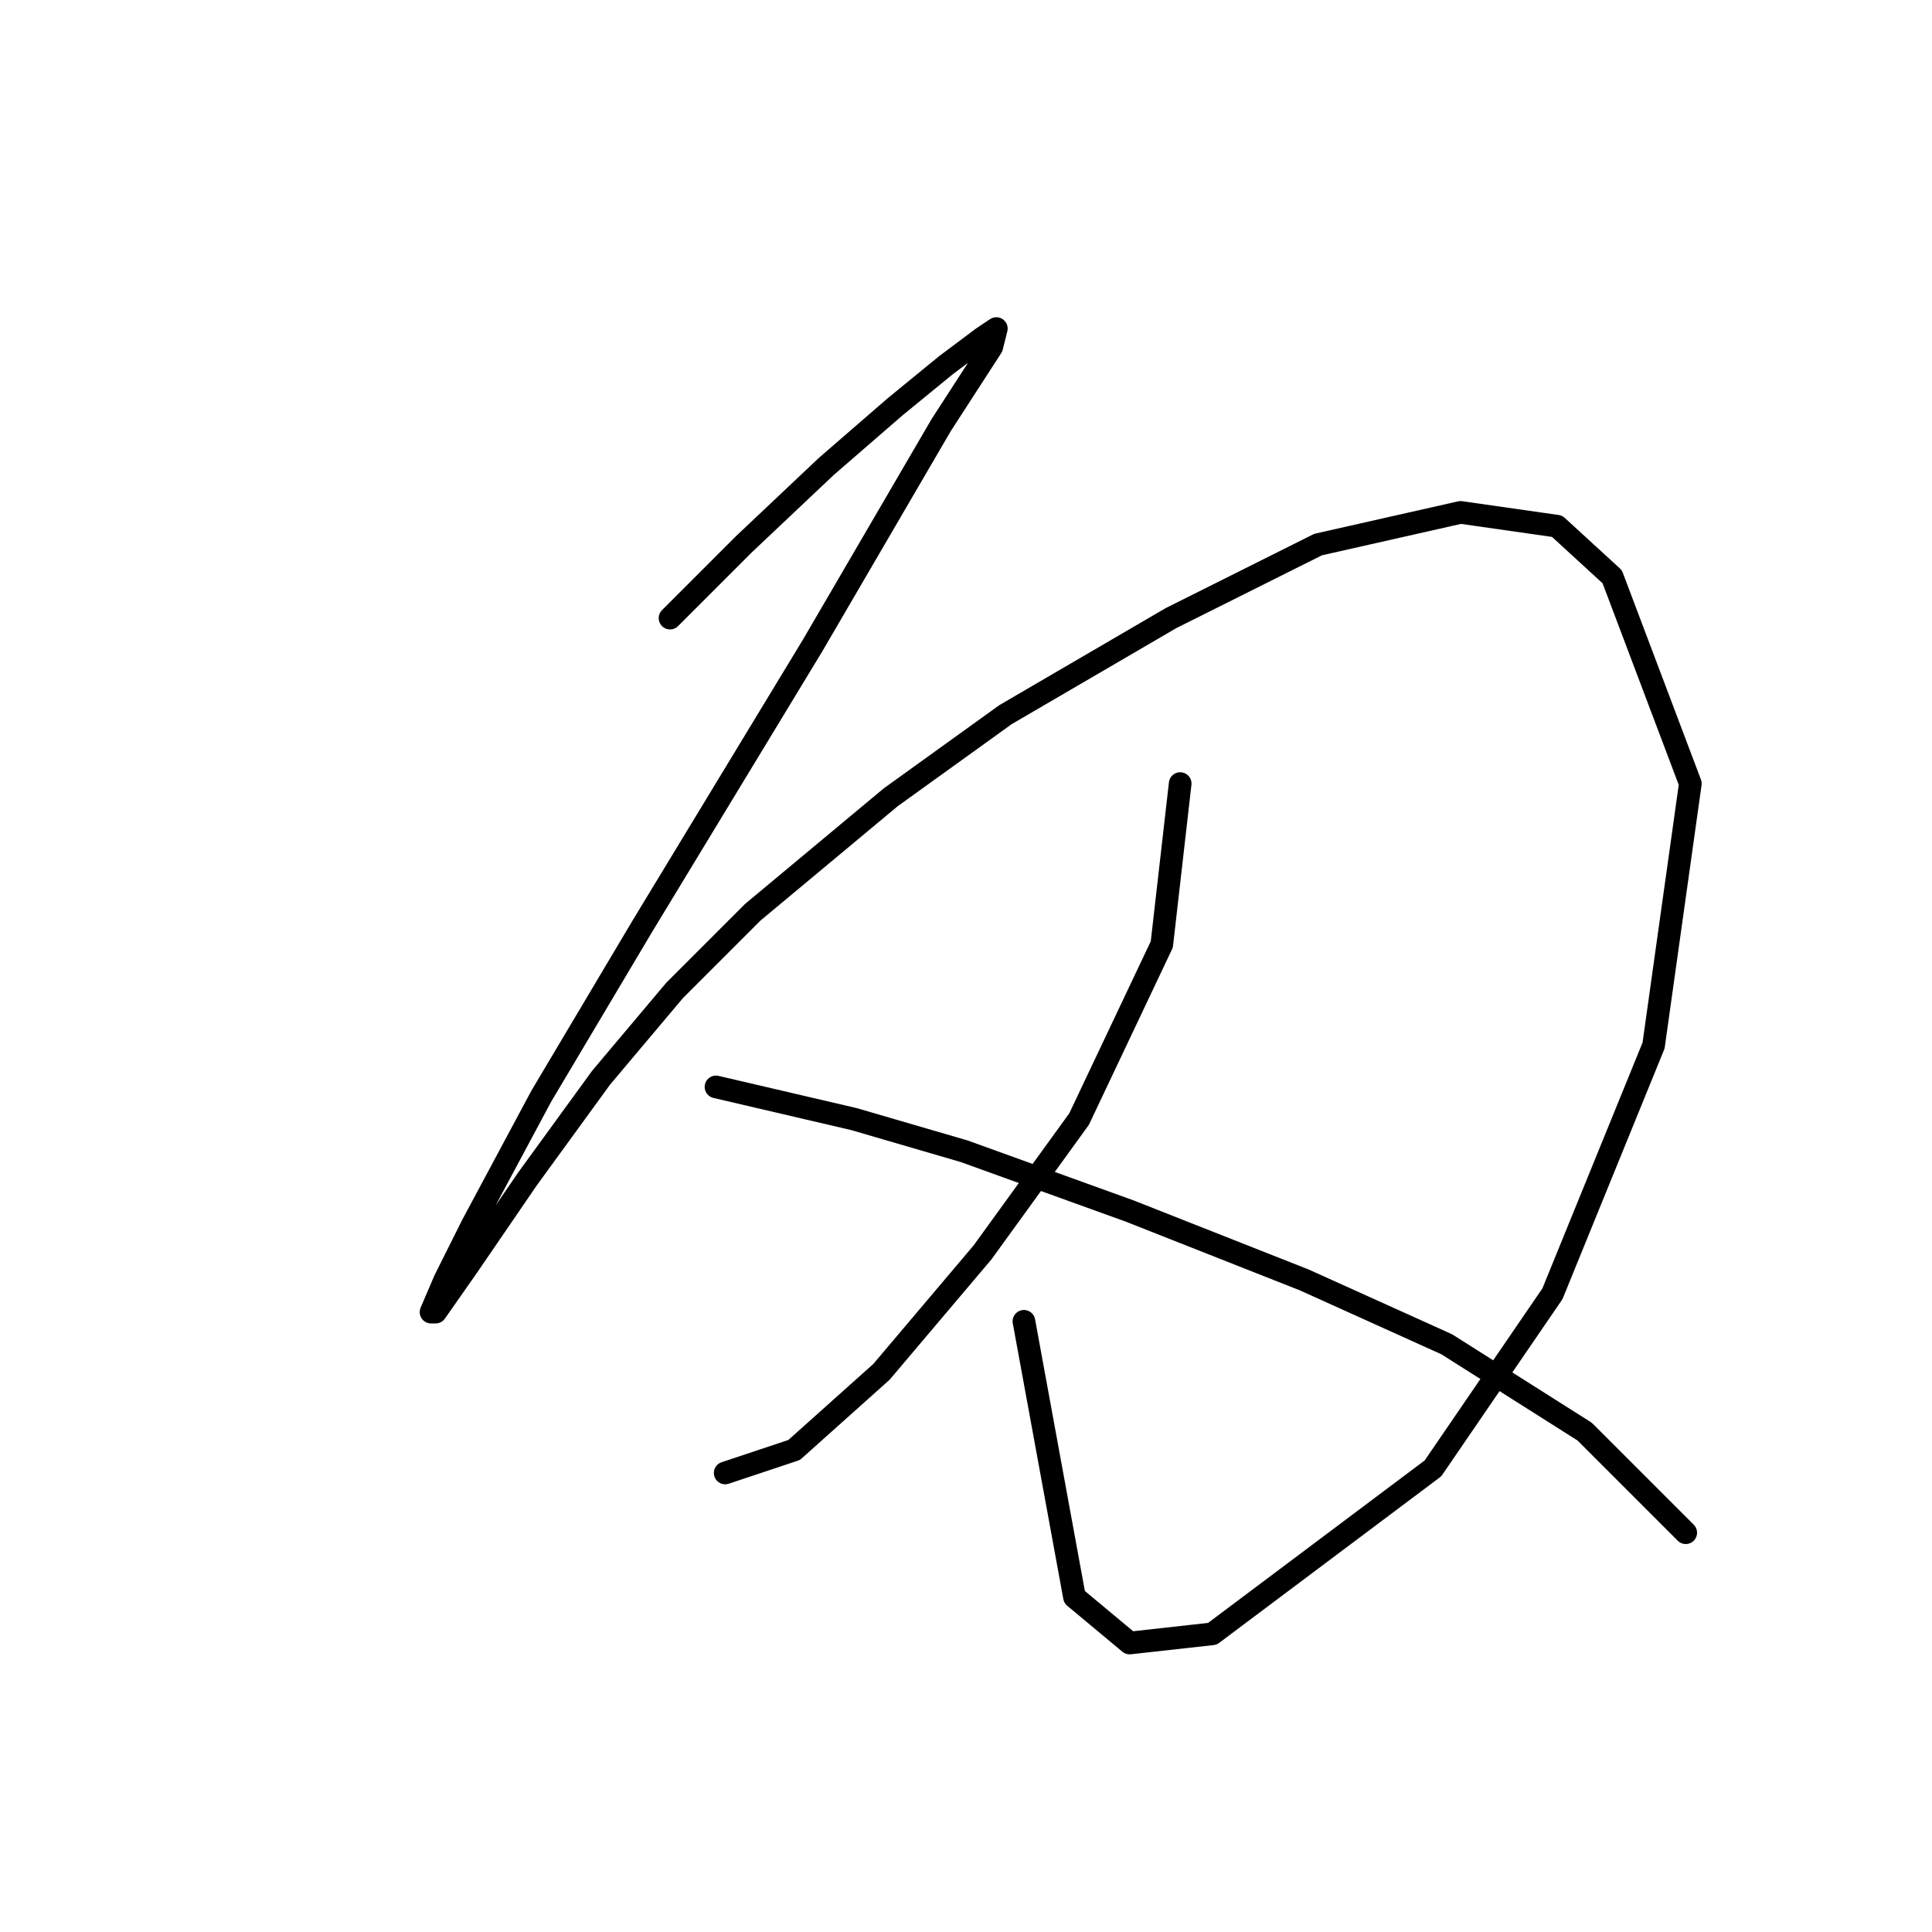 <?xml version="1.0" standalone="no"?>
    <svg width="256" height="256" xmlns="http://www.w3.org/2000/svg" version="1.1">
    <polyline stroke="black" stroke-width="3" stroke-linecap="round" fill="transparent" stroke-linejoin="round" points="88.782 81.903 98.526 72.159 109.488 61.806 118.623 53.889 125.322 48.408 130.194 44.754 132.021 43.536 131.412 45.972 124.713 56.325 107.661 85.557 85.128 122.706 71.73 145.239 62.595 162.291 58.941 169.599 57.114 173.862 57.723 173.862 61.986 167.772 69.903 156.201 79.647 142.803 89.391 131.232 99.744 120.879 118.014 105.654 133.239 94.692 155.163 81.903 174.651 72.159 193.529 67.896 206.318 69.723 213.626 76.422 223.979 103.827 219.107 138.54 205.709 171.426 189.875 194.567 160.644 216.491 149.682 217.709 142.374 211.619 135.675 175.08 135.675 175.08 " />
        <polyline stroke="black" stroke-width="3" stroke-linecap="round" fill="transparent" stroke-linejoin="round" points="156.381 103.827 153.945 125.142 142.983 148.284 130.194 165.945 116.796 181.779 105.225 192.131 96.09 195.176 96.09 195.176 " />
        <polyline stroke="black" stroke-width="3" stroke-linecap="round" fill="transparent" stroke-linejoin="round" points="94.872 144.021 113.142 148.284 127.758 152.547 149.682 160.464 172.823 169.599 191.702 178.125 209.972 189.695 223.37 203.093 223.37 203.093 " />
        </svg>
